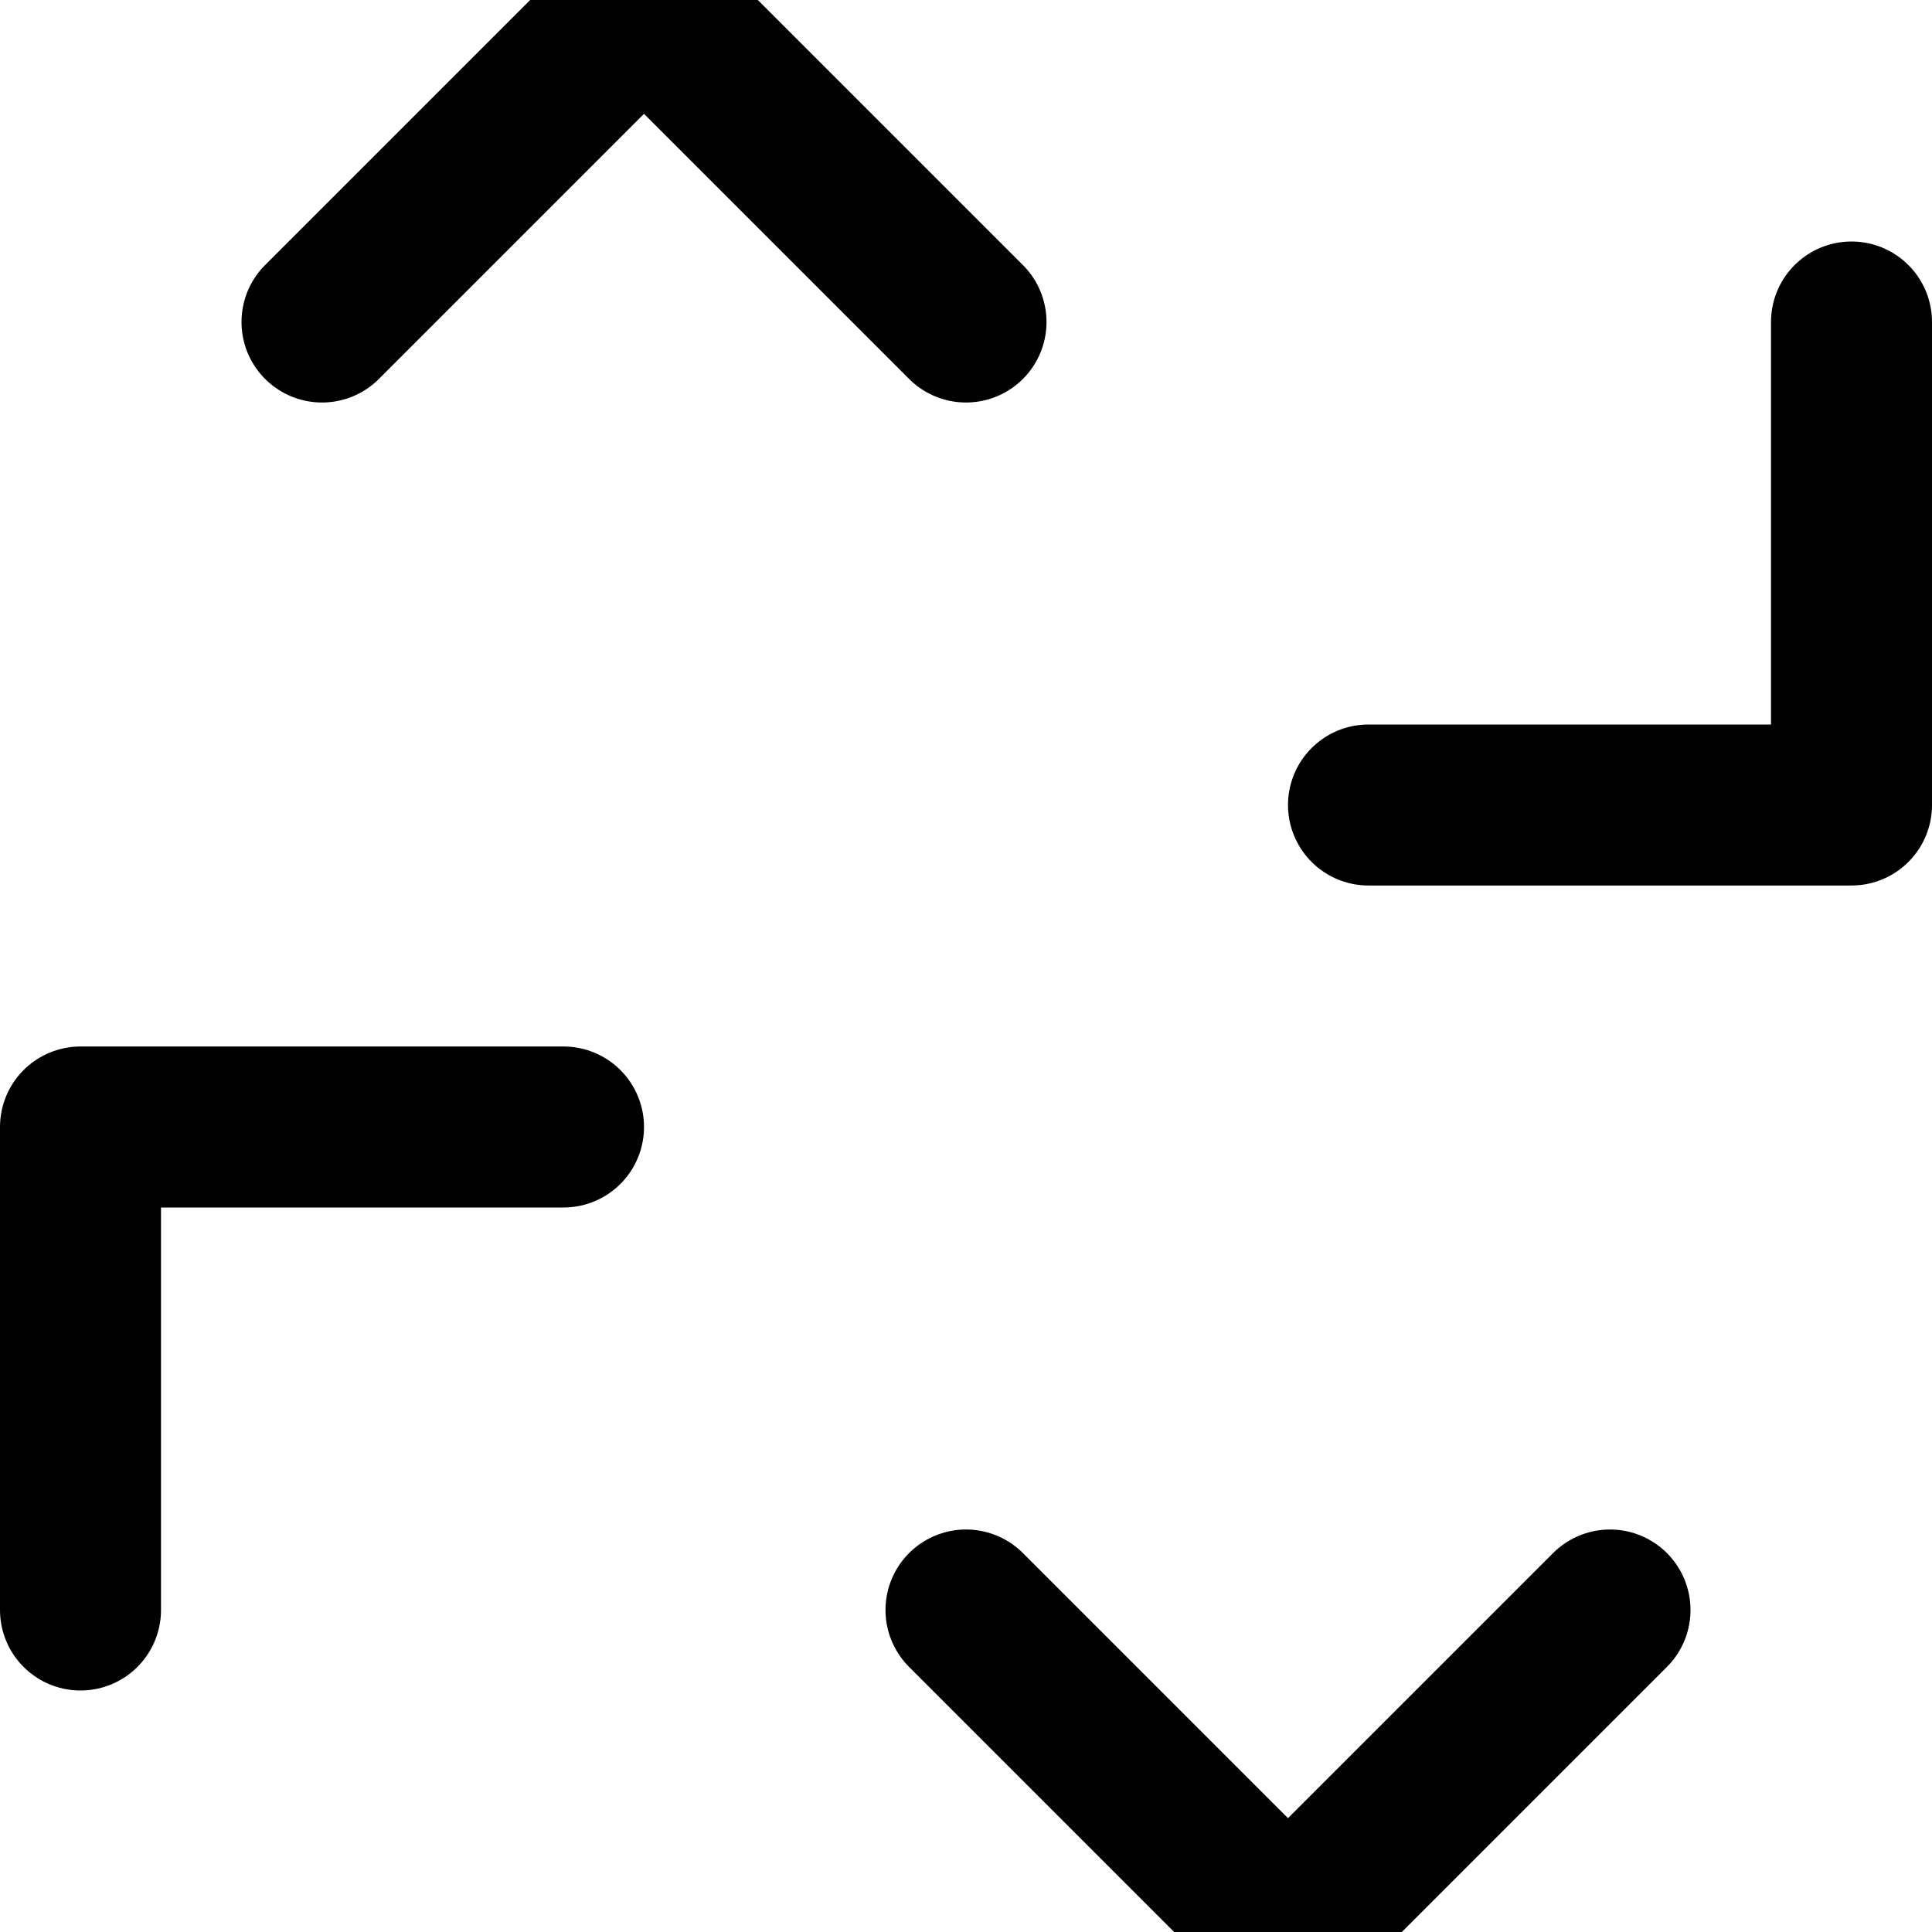 <svg xmlns="http://www.w3.org/2000/svg" viewBox="0 0 24 24" fill="none" stroke="currentColor" stroke-width="2" stroke-linecap="round" stroke-linejoin="round">
  <path d="M23 4v6h-6M1 20v-6h6M4 4l4-4 4 4M20 20l-4 4-4-4"></path>
</svg>
